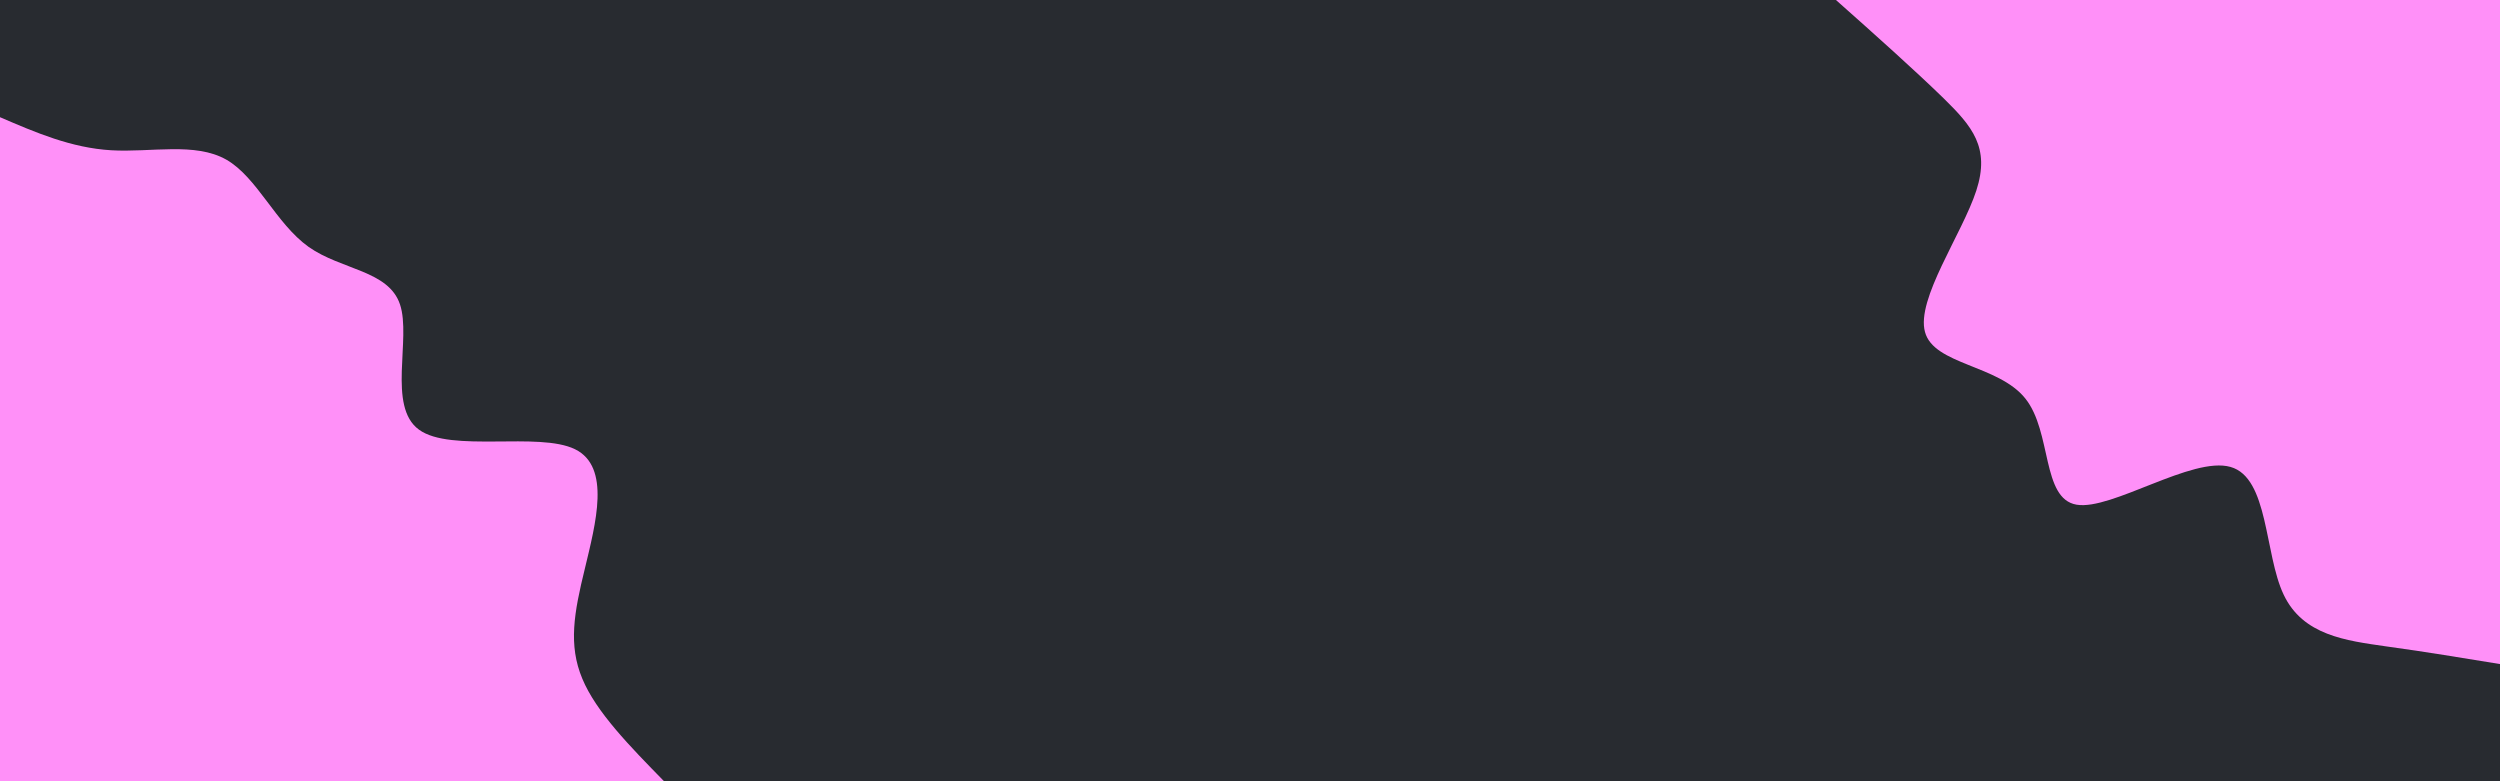 <svg id="visual" viewBox="0 0 960 300" width="960" height="300" xmlns="http://www.w3.org/2000/svg" xmlns:xlink="http://www.w3.org/1999/xlink" version="1.1"><rect x="0" y="0" width="960" height="300" fill="#282b30"></rect><defs><linearGradient id="grad1_0" x1="68.8%" y1="0%" x2="100%" y2="100%"><stop offset="-14%" stop-color="#282b30" stop-opacity="1"></stop><stop offset="114%" stop-color="#282b30" stop-opacity="1"></stop></linearGradient></defs><defs><linearGradient id="grad2_0" x1="0%" y1="0%" x2="31.3%" y2="100%"><stop offset="-14%" stop-color="#282b30" stop-opacity="1"></stop><stop offset="114%" stop-color="#282b30" stop-opacity="1"></stop></linearGradient></defs><g transform="translate(960, 0)"><path d="M0 255C-14.2 252.7 -28.4 250.3 -43.8 248.2C-59.1 246 -75.7 244 -83.1 228.3C-90.5 212.7 -88.8 183.4 -103.5 179.3C-118.2 175.1 -149.2 196.1 -162.6 193.8C-176.1 191.5 -172 165.8 -182.3 153C-192.6 140.1 -217.4 140.1 -220.8 127.5C-224.3 114.9 -206.5 89.8 -201.1 73.2C-195.7 56.6 -202.7 48.5 -213.7 37.7C-224.8 26.9 -239.9 13.4 -255 0L0 0Z" fill="#ff90f8"></path></g><g transform="translate(0, 300)"><path d="M0 -255C13.7 -249.1 27.4 -243.2 42.7 -242.3C58 -241.4 74.9 -245.5 86.9 -238.7C98.8 -231.9 105.9 -214.2 118.5 -205.2C131.1 -196.3 149.2 -196.2 153.6 -183.1C158 -170 148.6 -143.9 160.9 -135C173.1 -126.1 206.9 -134.3 220.8 -127.5C234.7 -120.7 228.7 -98.9 224.6 -81.7C220.4 -64.6 218.2 -52.3 223.6 -39.4C228.9 -26.6 242 -13.3 255 0L0 0Z" fill="#ff90f8"></path></g></svg>